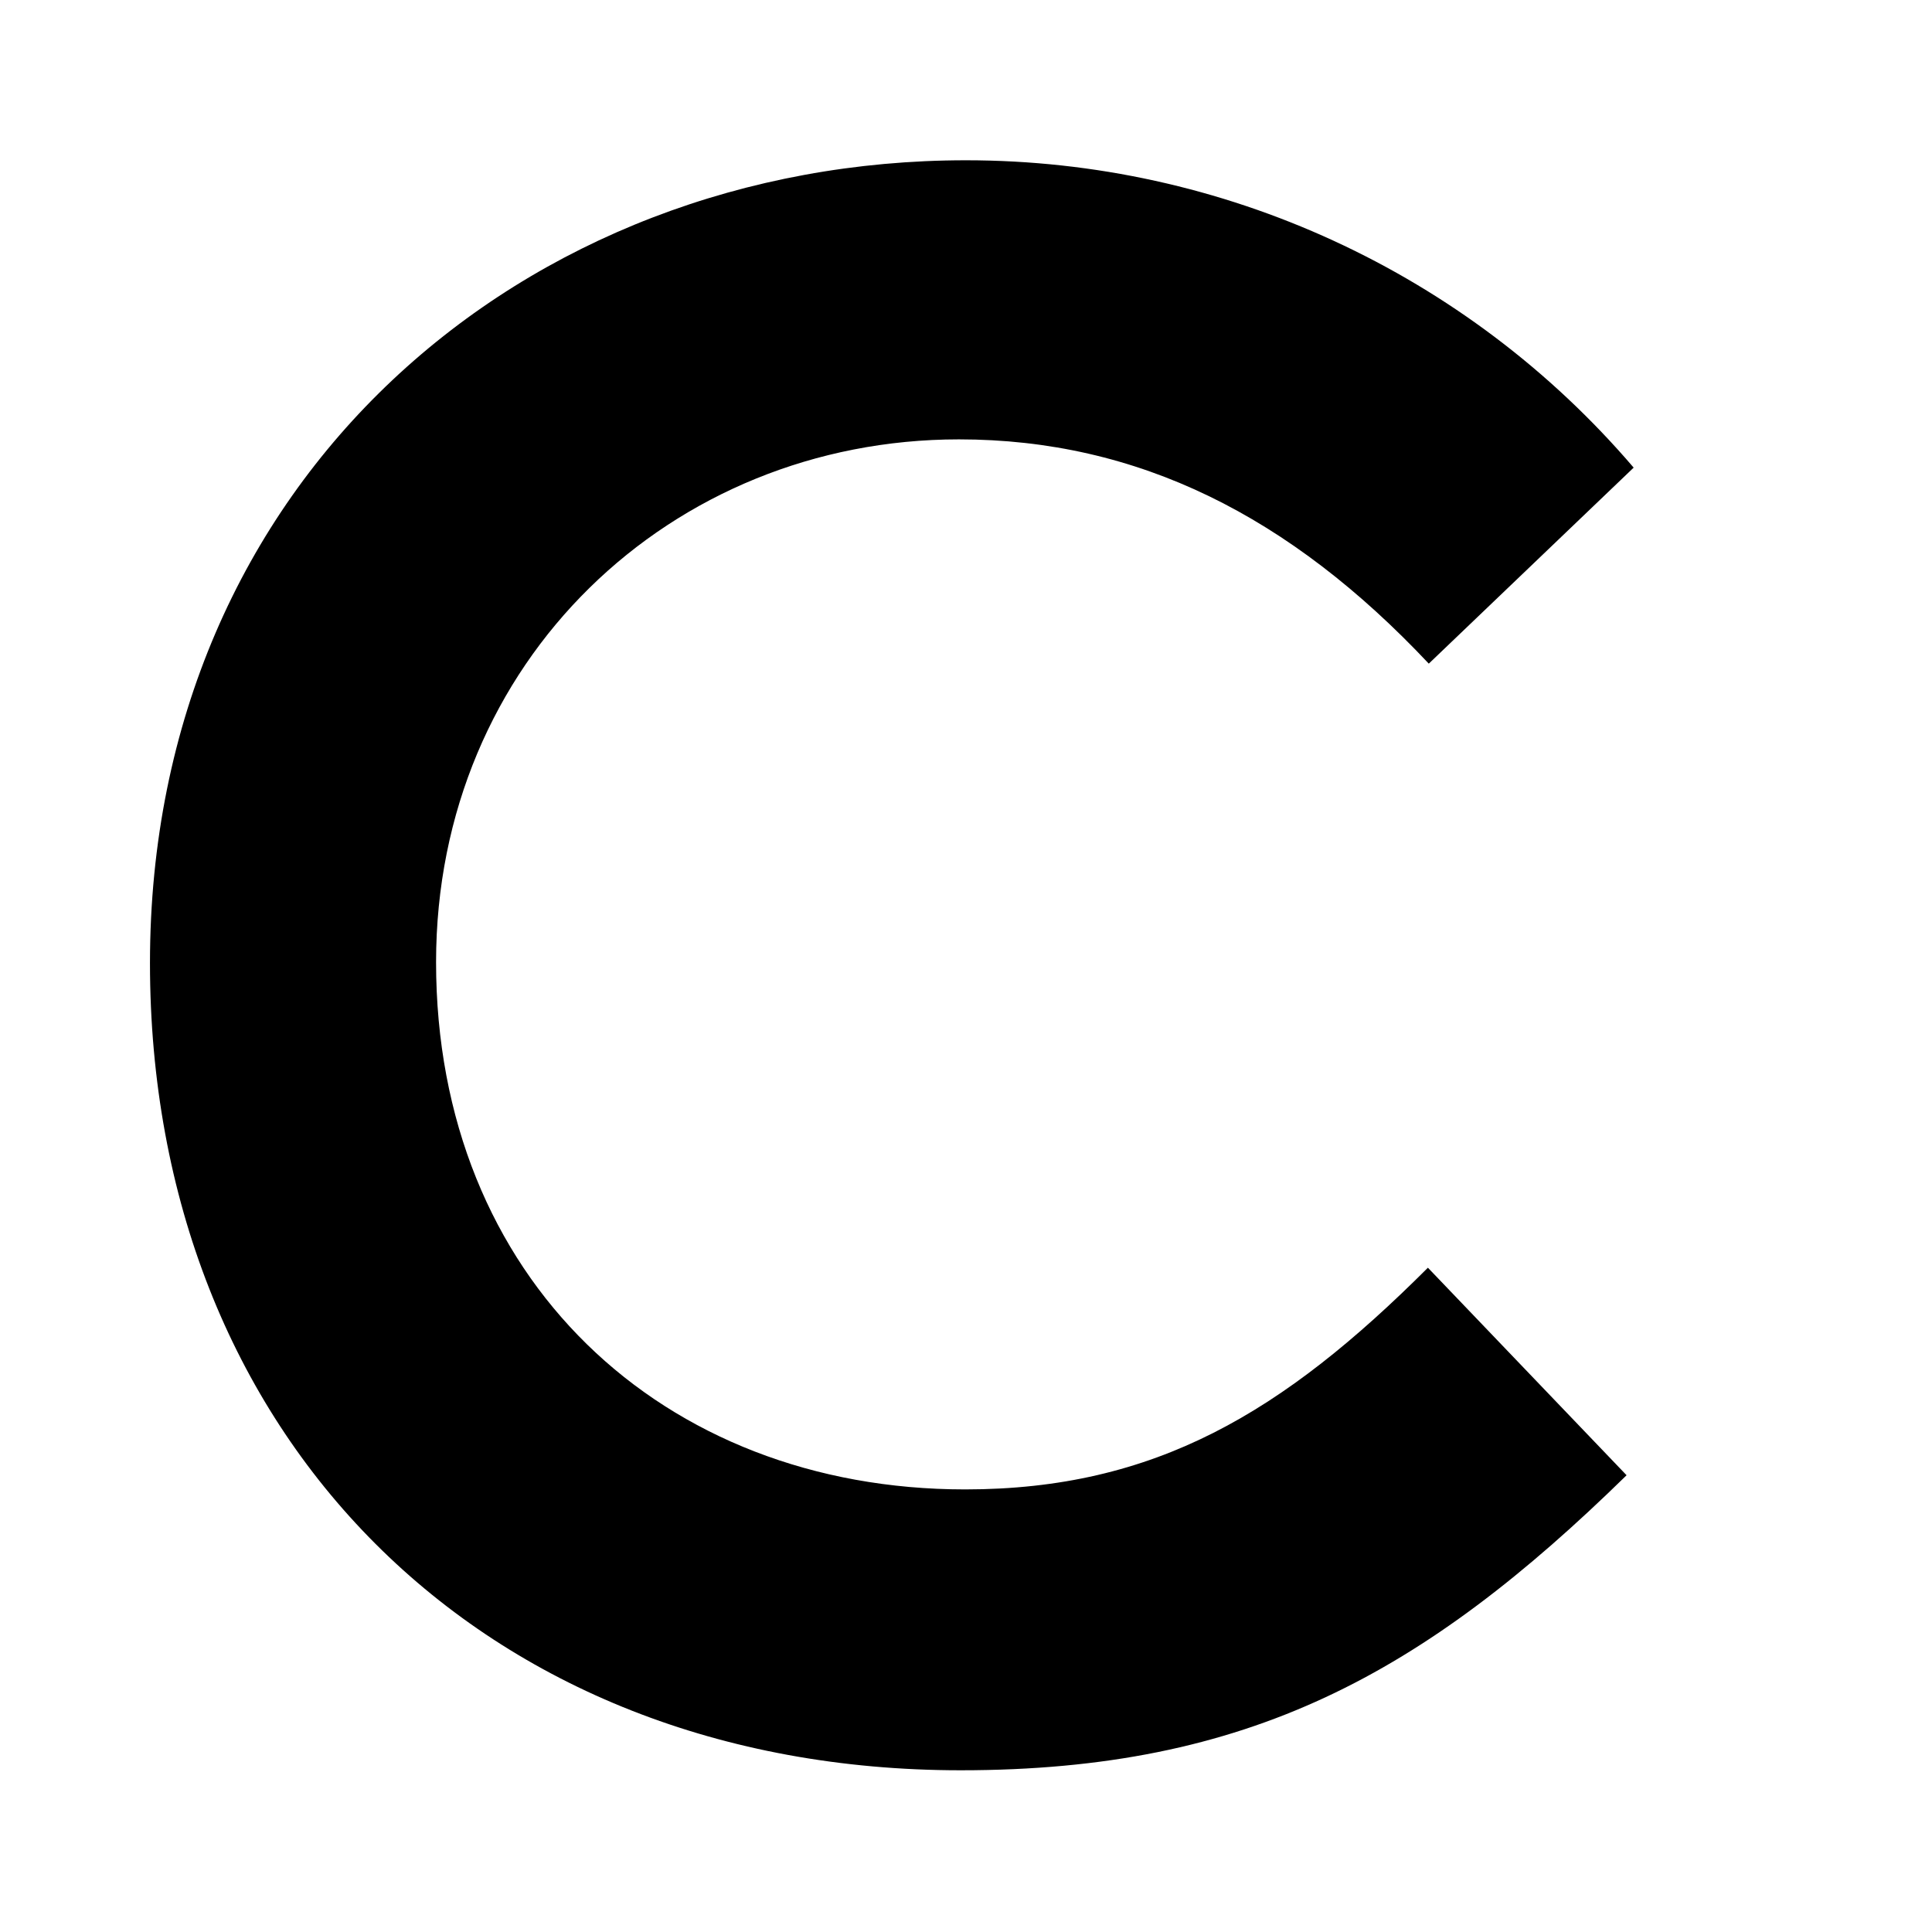 <svg width="24" height="24" viewBox="0 0 24 24" fill="none" xmlns="http://www.w3.org/2000/svg">
<g clip-path="url(#clip0_484_322)">
<g filter="url(#filter0_i_484_322)">
<path d="M0 12C0 18.627 5.373 24 12 24C18.627 24 24 18.627 24 12C24 5.373 18.627 0 12 0C5.373 0 0 5.373 0 12Z" fill="white"/>
</g>
<path d="M11.934 21.991C15.511 21.991 17.683 20.795 20.206 18.326L17.738 15.748C15.938 17.547 14.348 18.502 11.989 18.502C8.226 18.502 5.417 15.88 5.417 11.952C5.417 8.211 8.336 5.458 11.912 5.458C14.139 5.458 16.026 6.412 17.749 8.244L20.294 5.809C18.22 3.384 15.193 1.991 12 1.991C6.525 1.991 1.863 5.94 1.863 11.963C1.863 17.833 5.977 21.991 11.934 21.991Z" fill="black"/>
</g>
<defs>
<filter id="filter0_i_484_322" x="0" y="0" width="24" height="24" filterUnits="userSpaceOnUse" color-interpolation-filters="sRGB">
<feFlood flood-opacity="0" result="BackgroundImageFix"/>
<feBlend mode="normal" in="SourceGraphic" in2="BackgroundImageFix" result="shape"/>
<feColorMatrix in="SourceAlpha" type="matrix" values="0 0 0 0 0 0 0 0 0 0 0 0 0 0 0 0 0 0 127 0" result="hardAlpha"/>
<feMorphology radius="0.5" operator="erode" in="SourceAlpha" result="effect1_innerShadow_484_322"/>
<feOffset/>
<feComposite in2="hardAlpha" operator="arithmetic" k2="-1" k3="1"/>
<feColorMatrix type="matrix" values="0 0 0 0 0 0 0 0 0 0 0 0 0 0 0 0 0 0 0.05 0"/>
<feBlend mode="normal" in2="shape" result="effect1_innerShadow_484_322"/>
</filter>
<clipPath id="clip0_484_322">
<rect width="24" height="24" fill="white"/>
</clipPath>
</defs>
</svg>
